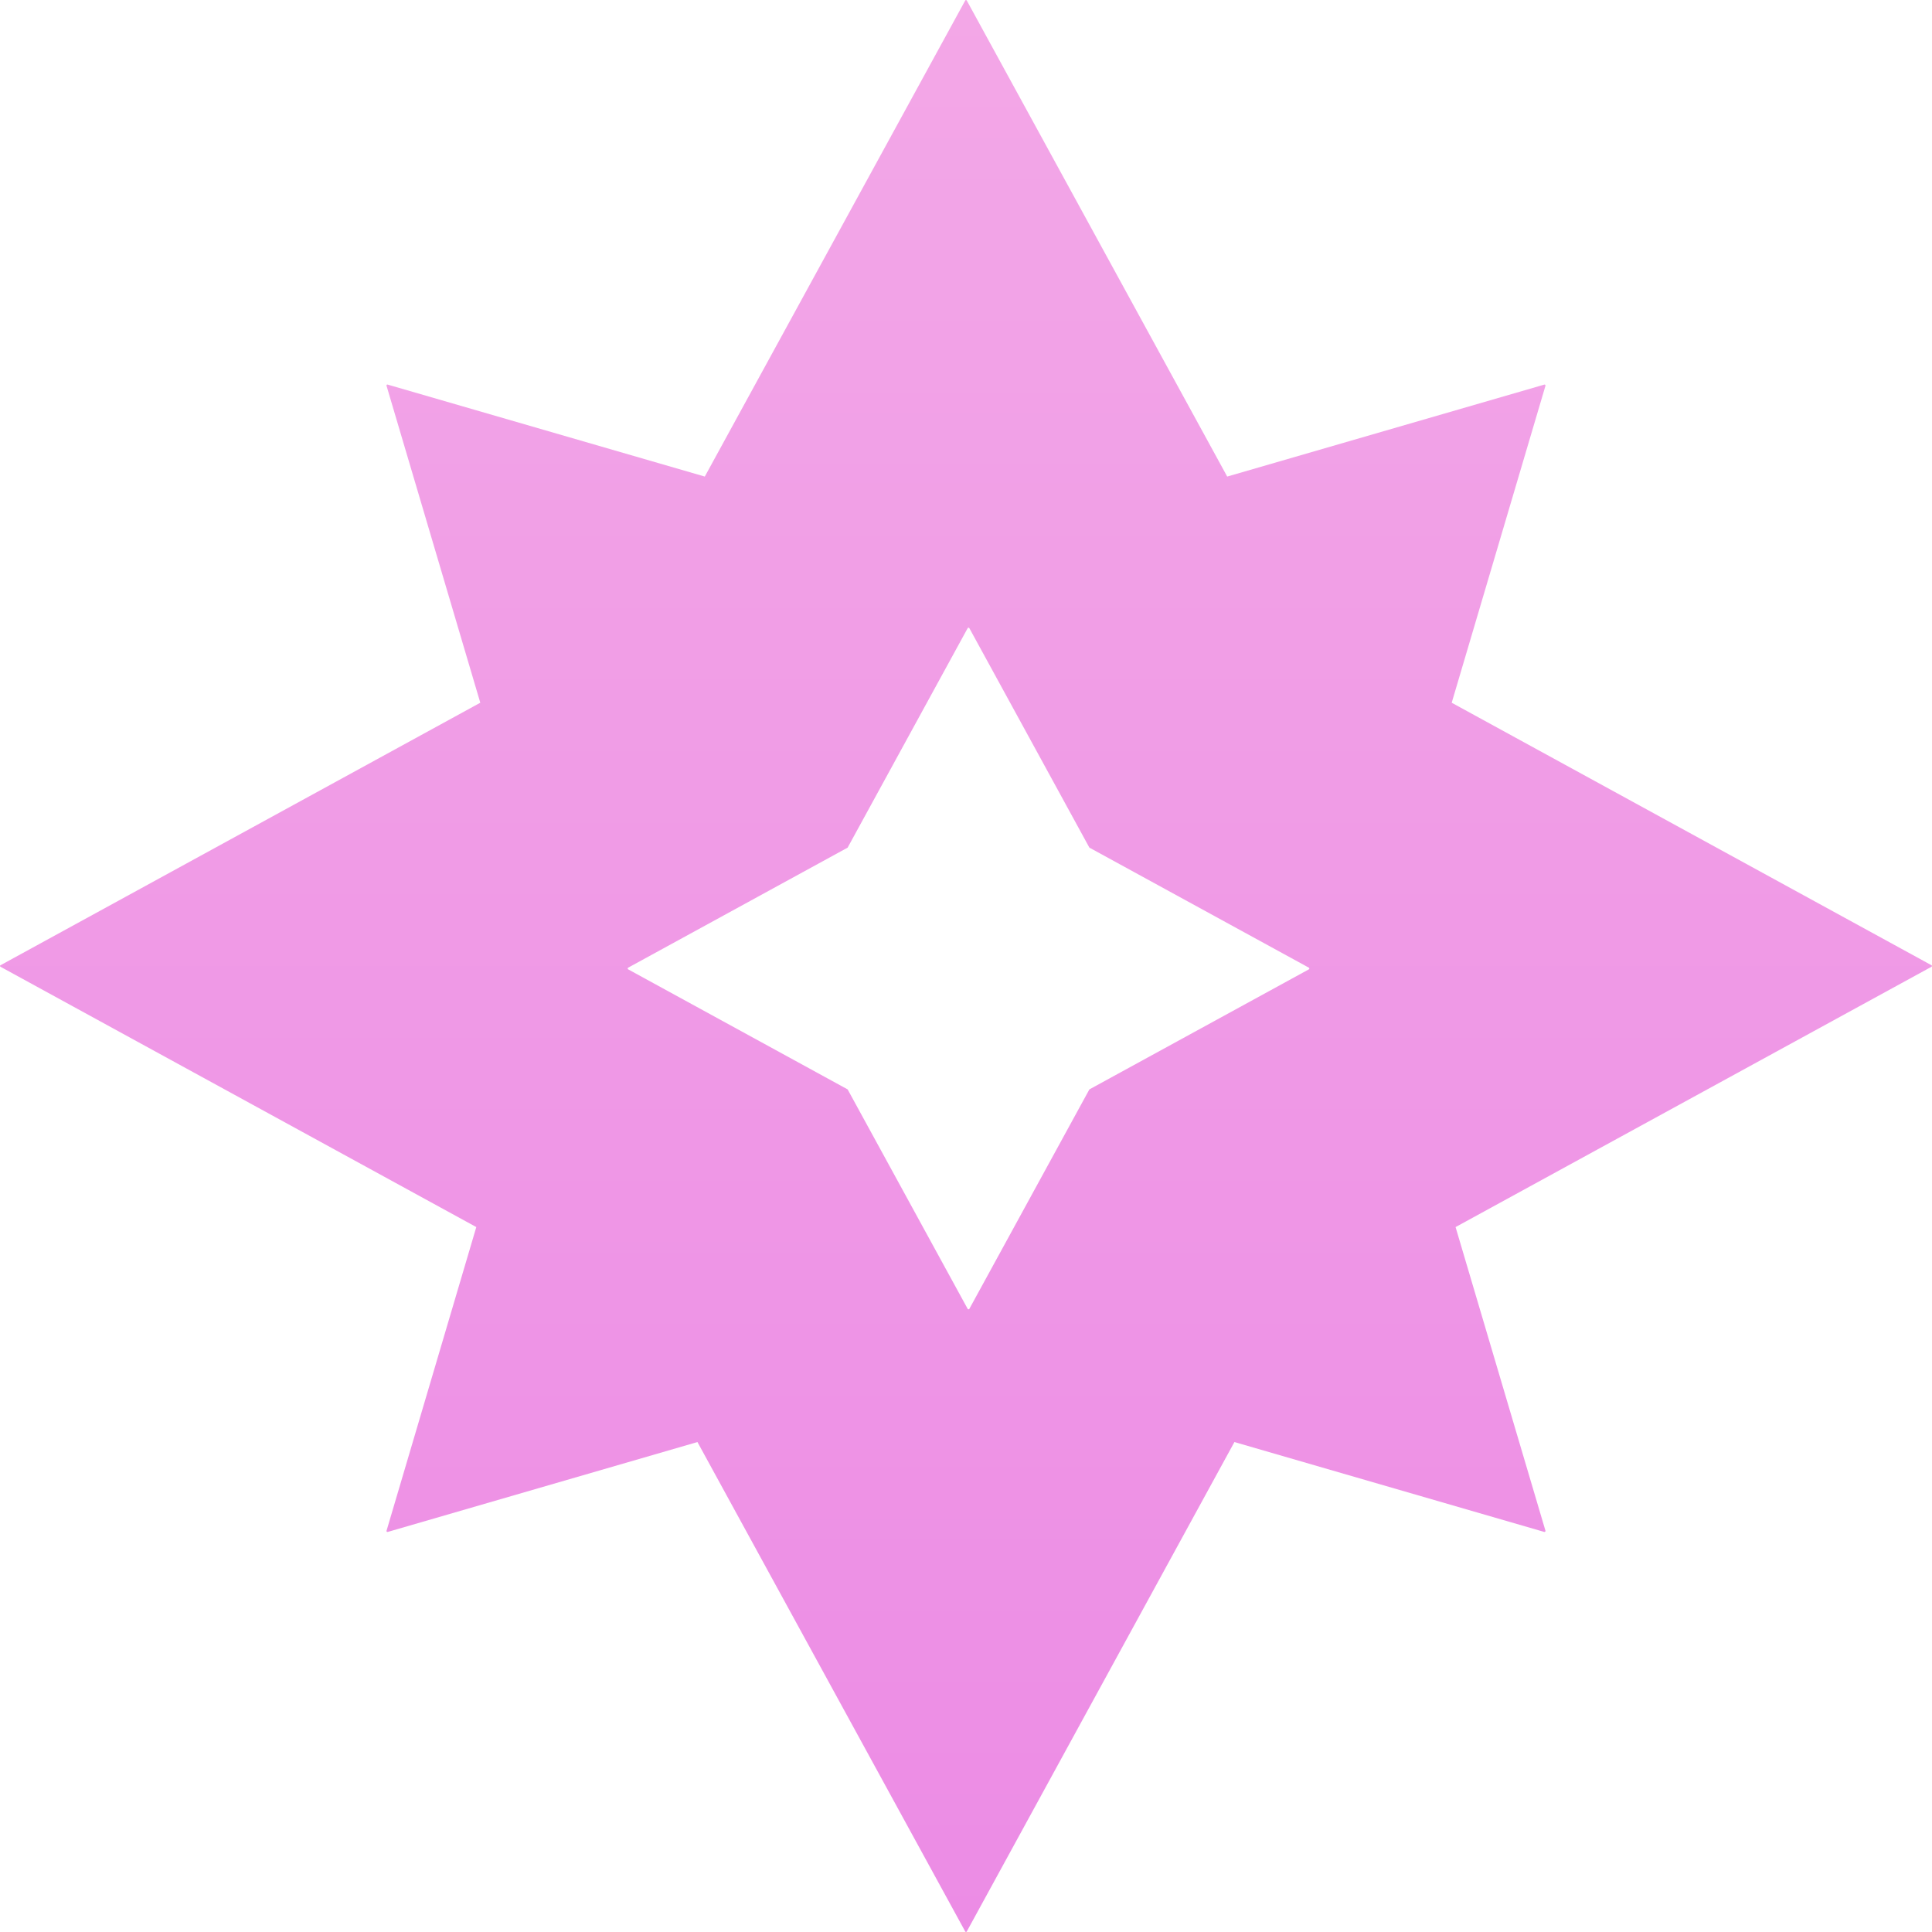 <svg width="15" height="15" viewBox="0 0 15 15" fill="none" xmlns="http://www.w3.org/2000/svg">
<g clip-path="url(#clip0_1_55)">
<path fill-rule="evenodd" clip-rule="evenodd" d="M3.01 11.894L5.415 11.196L7.494 14.996C7.496 15.001 7.503 15.001 7.506 14.996L9.584 11.196L11.99 11.894C11.995 11.895 12 11.89 11.999 11.885L11.301 9.527L14.996 7.506C15.001 7.503 15.001 7.496 14.996 7.494L11.271 5.456L11.999 2.995C12 2.989 11.995 2.984 11.99 2.986L9.528 3.7L7.506 0.004C7.503 -0.001 7.496 -0.001 7.494 0.004L5.472 3.7L3.01 2.986C3.004 2.984 2.999 2.989 3.001 2.995L3.729 5.456L0.004 7.494C-0.001 7.496 -0.001 7.503 0.004 7.506L3.698 9.527L3.001 11.885C2.999 11.89 3.004 11.895 3.01 11.894ZM4.877 7.526L6.581 8.458L7.513 10.162C7.516 10.167 7.523 10.167 7.526 10.162L8.458 8.458L10.162 7.526C10.167 7.523 10.167 7.516 10.162 7.513L8.458 6.581L7.526 4.877C7.523 4.872 7.516 4.872 7.513 4.877L6.581 6.581L4.877 7.513C4.872 7.516 4.872 7.523 4.877 7.526Z" fill="url(#paint0_linear_1_55)"/>
</g>
<defs>
<linearGradient id="paint0_linear_1_55" x1="7.5" y1="0" x2="7.5" y2="14.999" gradientUnits="userSpaceOnUse">
<stop stop-color="#F3A7E7"/>
<stop offset="1" stop-color="#EC8CE5"/>
</linearGradient>
<clipPath id="clip0_1_55">
<rect width="15" height="15" fill="white"/>
</clipPath>
</defs>
</svg>
